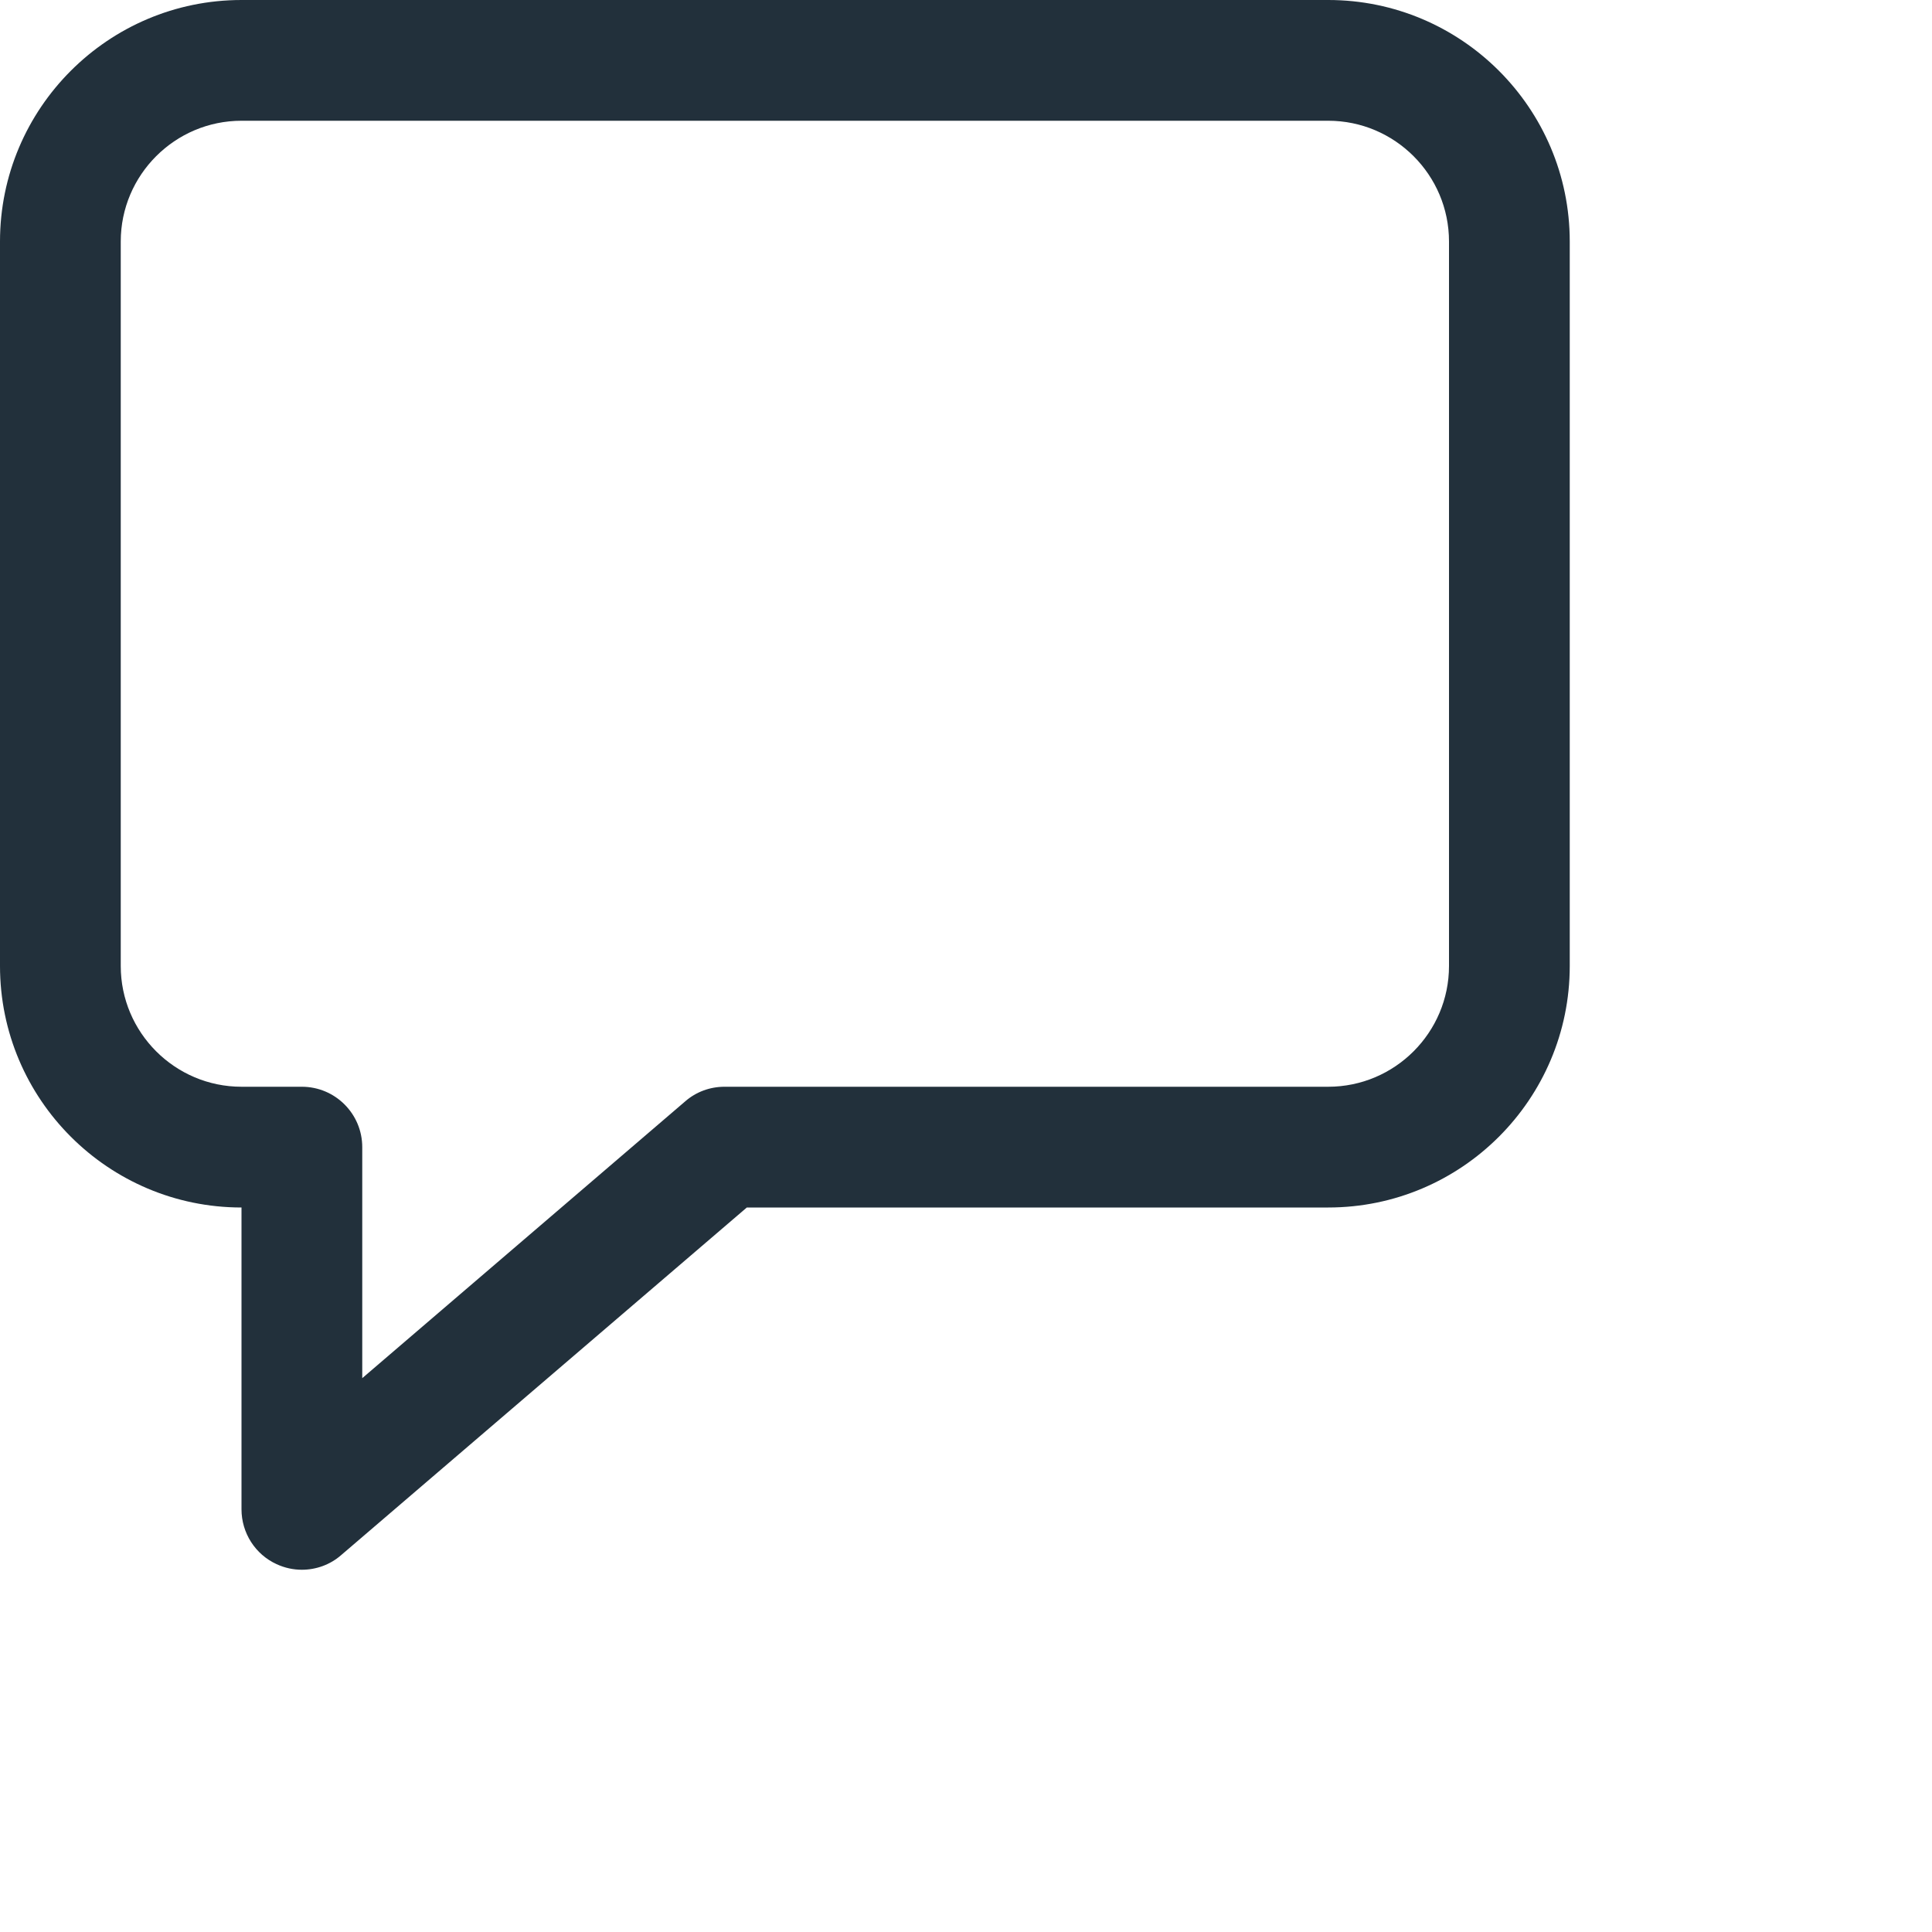 <svg width="18" height="18" viewBox="0 0 18 18" fill="none" xmlns="http://www.w3.org/2000/svg">
<path d="M12.375 0H2.25C1.009 0 0 1.009 0 2.25V9C0 10.241 1.009 11.25 2.25 11.25V14.062C2.25 14.282 2.378 14.482 2.577 14.573C2.653 14.608 2.733 14.625 2.812 14.625C2.944 14.625 3.075 14.579 3.178 14.489L6.958 11.25H12.375C13.616 11.25 14.625 10.241 14.625 9V2.25C14.625 1.009 13.616 0 12.375 0ZM13.5 9C13.5 9.62 12.995 10.125 12.375 10.125H6.75C6.616 10.125 6.486 10.172 6.384 10.261L3.375 12.84V10.688C3.375 10.377 3.123 10.125 2.812 10.125H2.25C1.63 10.125 1.125 9.62 1.125 9V2.25C1.125 1.63 1.63 1.125 2.25 1.125H12.375C12.995 1.125 13.5 1.63 13.5 2.25V9Z" fill="#22303B"/>
</svg>
